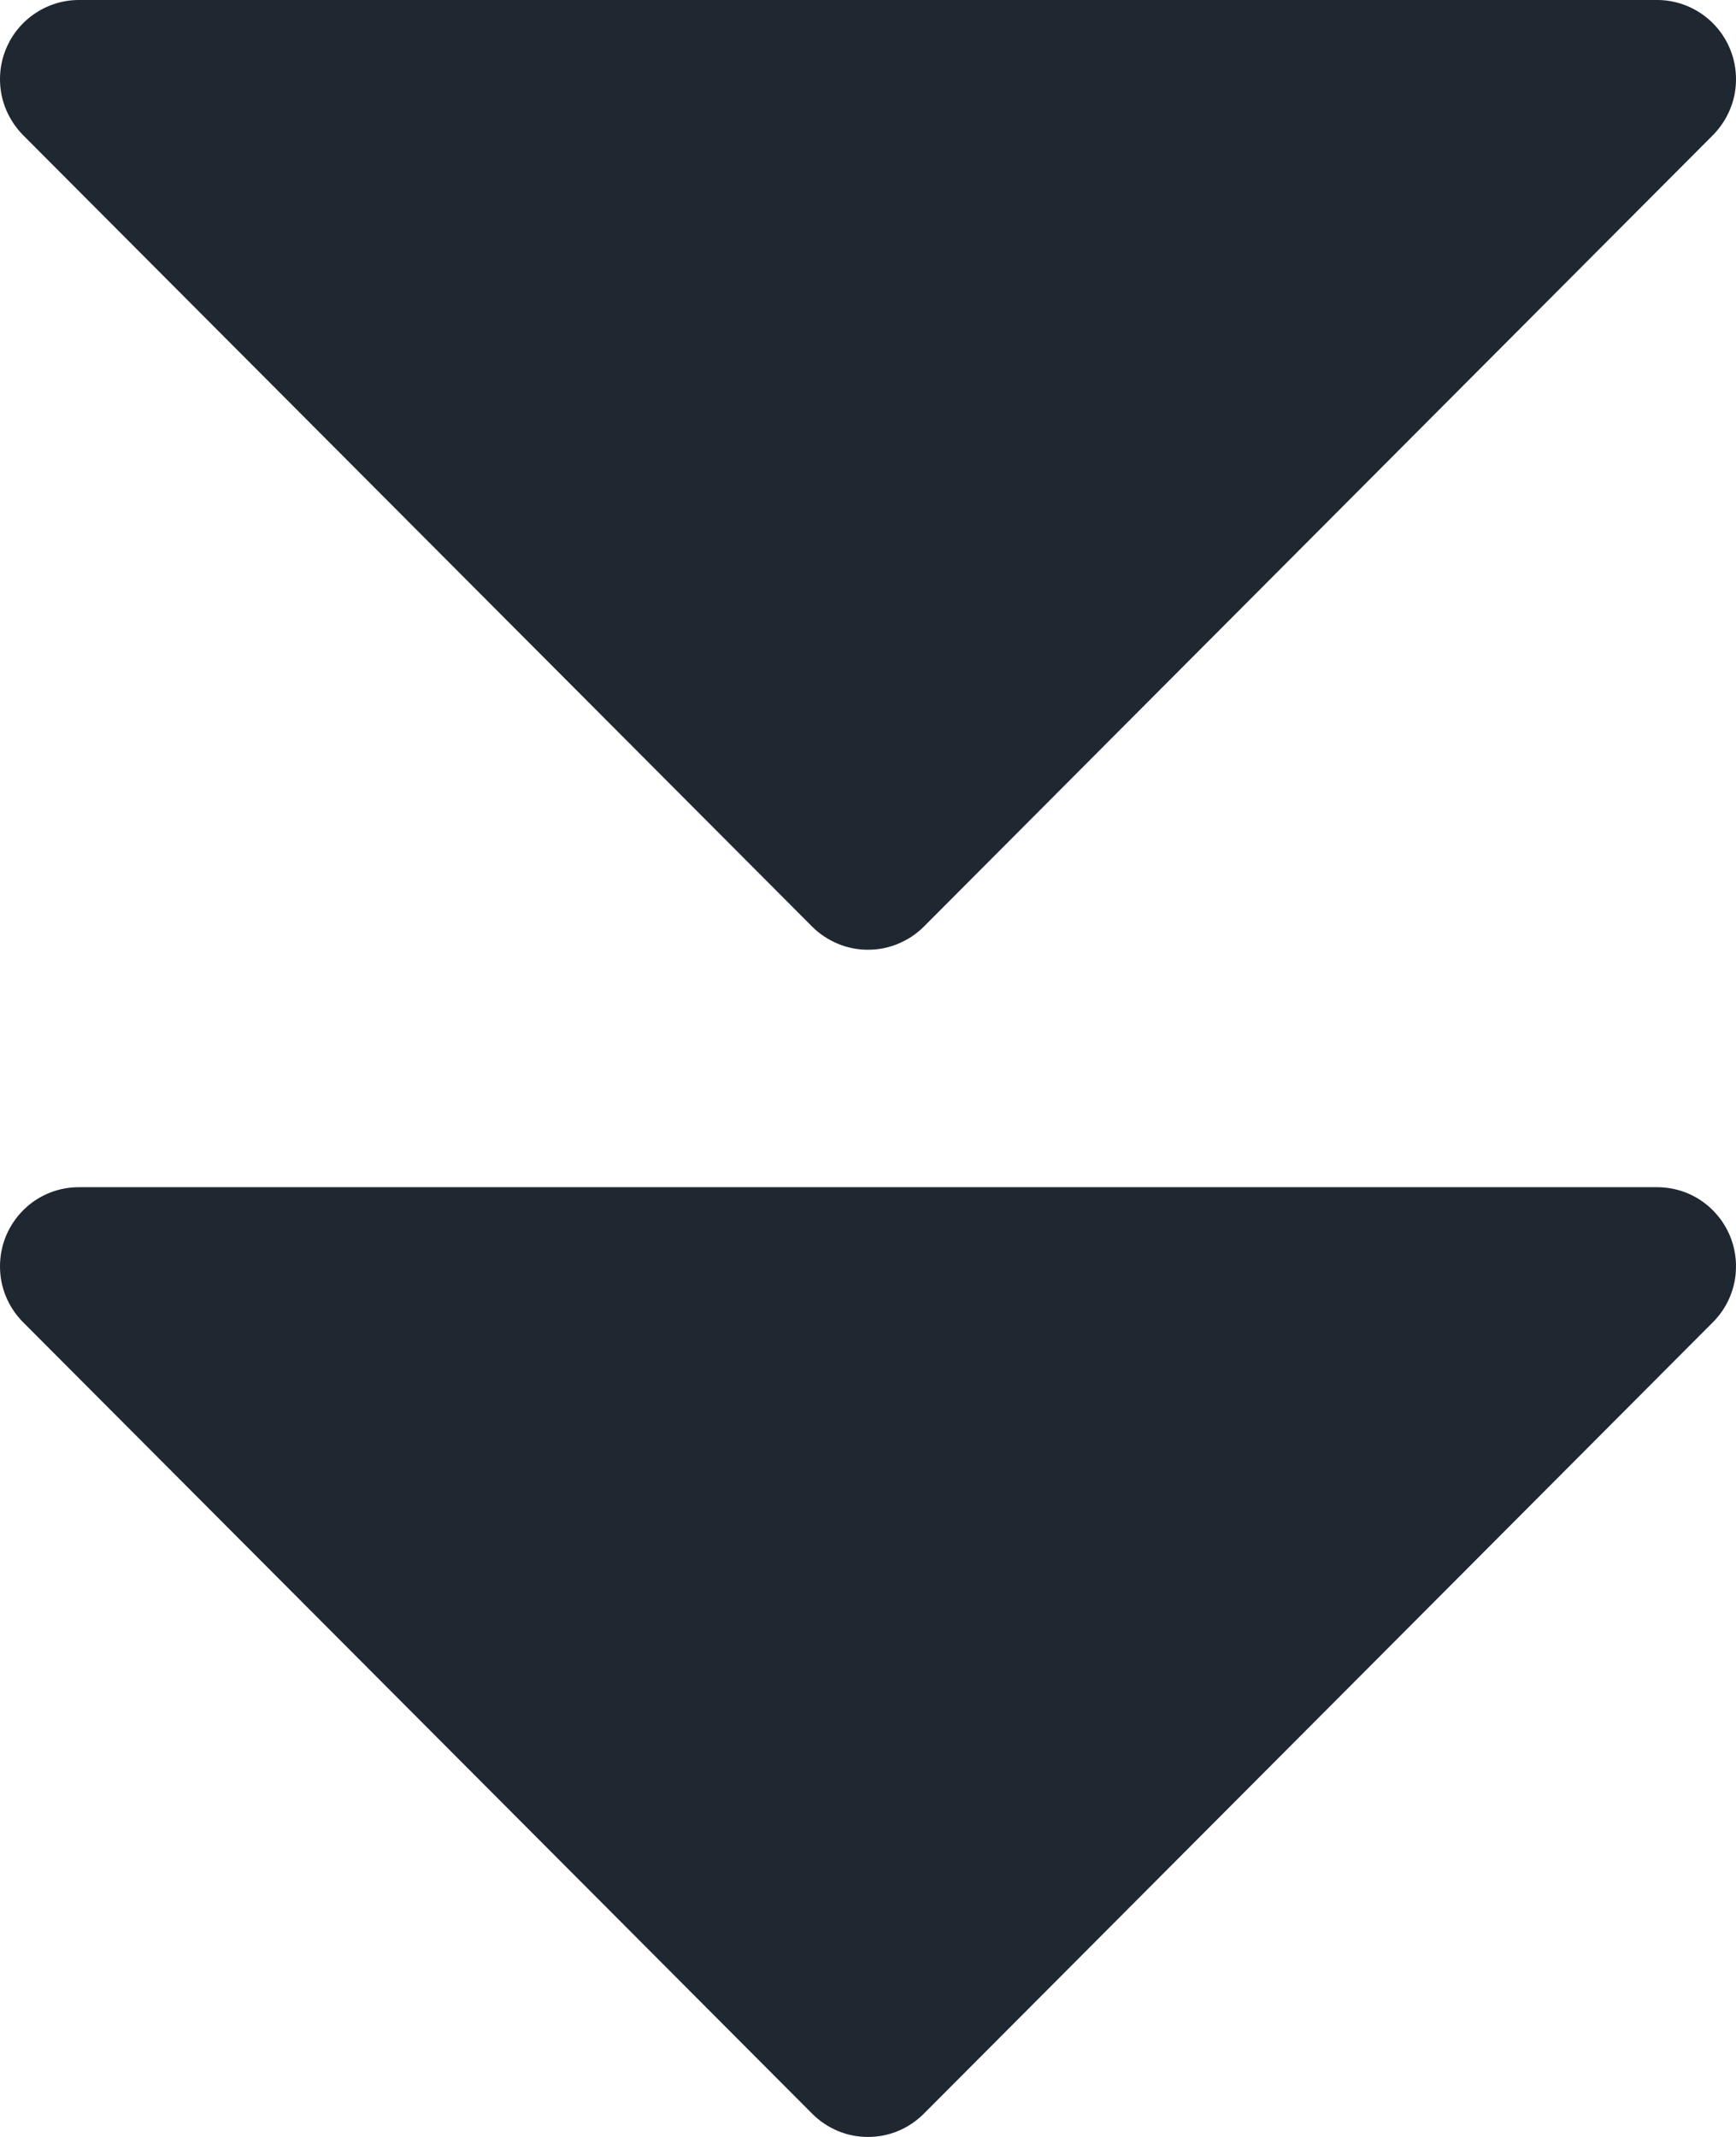 <svg width="13" height="16" viewBox="0 0 13 16" fill="none" xmlns="http://www.w3.org/2000/svg">
<path d="M0.173 1.012L6.082 6.938C6.137 6.993 6.202 7.036 6.274 7.066C6.345 7.096 6.422 7.111 6.5 7.111C6.578 7.111 6.655 7.096 6.726 7.066C6.798 7.036 6.863 6.993 6.918 6.938L12.827 1.012C12.909 0.929 12.966 0.823 12.989 0.708C13.011 0.593 13 0.474 12.955 0.366C12.91 0.257 12.834 0.165 12.737 0.1C12.64 0.035 12.526 -9.14045e-05 12.409 8.71407e-07L0.591 -1.61698e-07C0.474 -9.2458e-05 0.36 0.035 0.263 0.1C0.166 0.165 0.09 0.257 0.045 0.366C0 0.474 -0.011 0.593 0.011 0.708C0.034 0.823 0.091 0.929 0.173 1.012Z" fill="#1F2730" style="mix-blend-mode:difference"/>
<path d="M0.173 9.9L6.082 15.826C6.137 15.881 6.202 15.925 6.274 15.955C6.345 15.985 6.422 16 6.5 16C6.578 16 6.655 15.985 6.726 15.955C6.798 15.925 6.863 15.881 6.918 15.826L12.827 9.9C12.909 9.818 12.966 9.712 12.989 9.597C13.011 9.482 13 9.363 12.955 9.254C12.91 9.146 12.834 9.053 12.737 8.988C12.64 8.923 12.526 8.889 12.409 8.889L0.591 8.889C0.474 8.889 0.36 8.923 0.263 8.988C0.166 9.053 0.09 9.146 0.045 9.254C0 9.363 -0.011 9.482 0.011 9.597C0.034 9.712 0.091 9.818 0.173 9.9Z" fill="#1F2730" style="mix-blend-mode:difference"/>
</svg>

